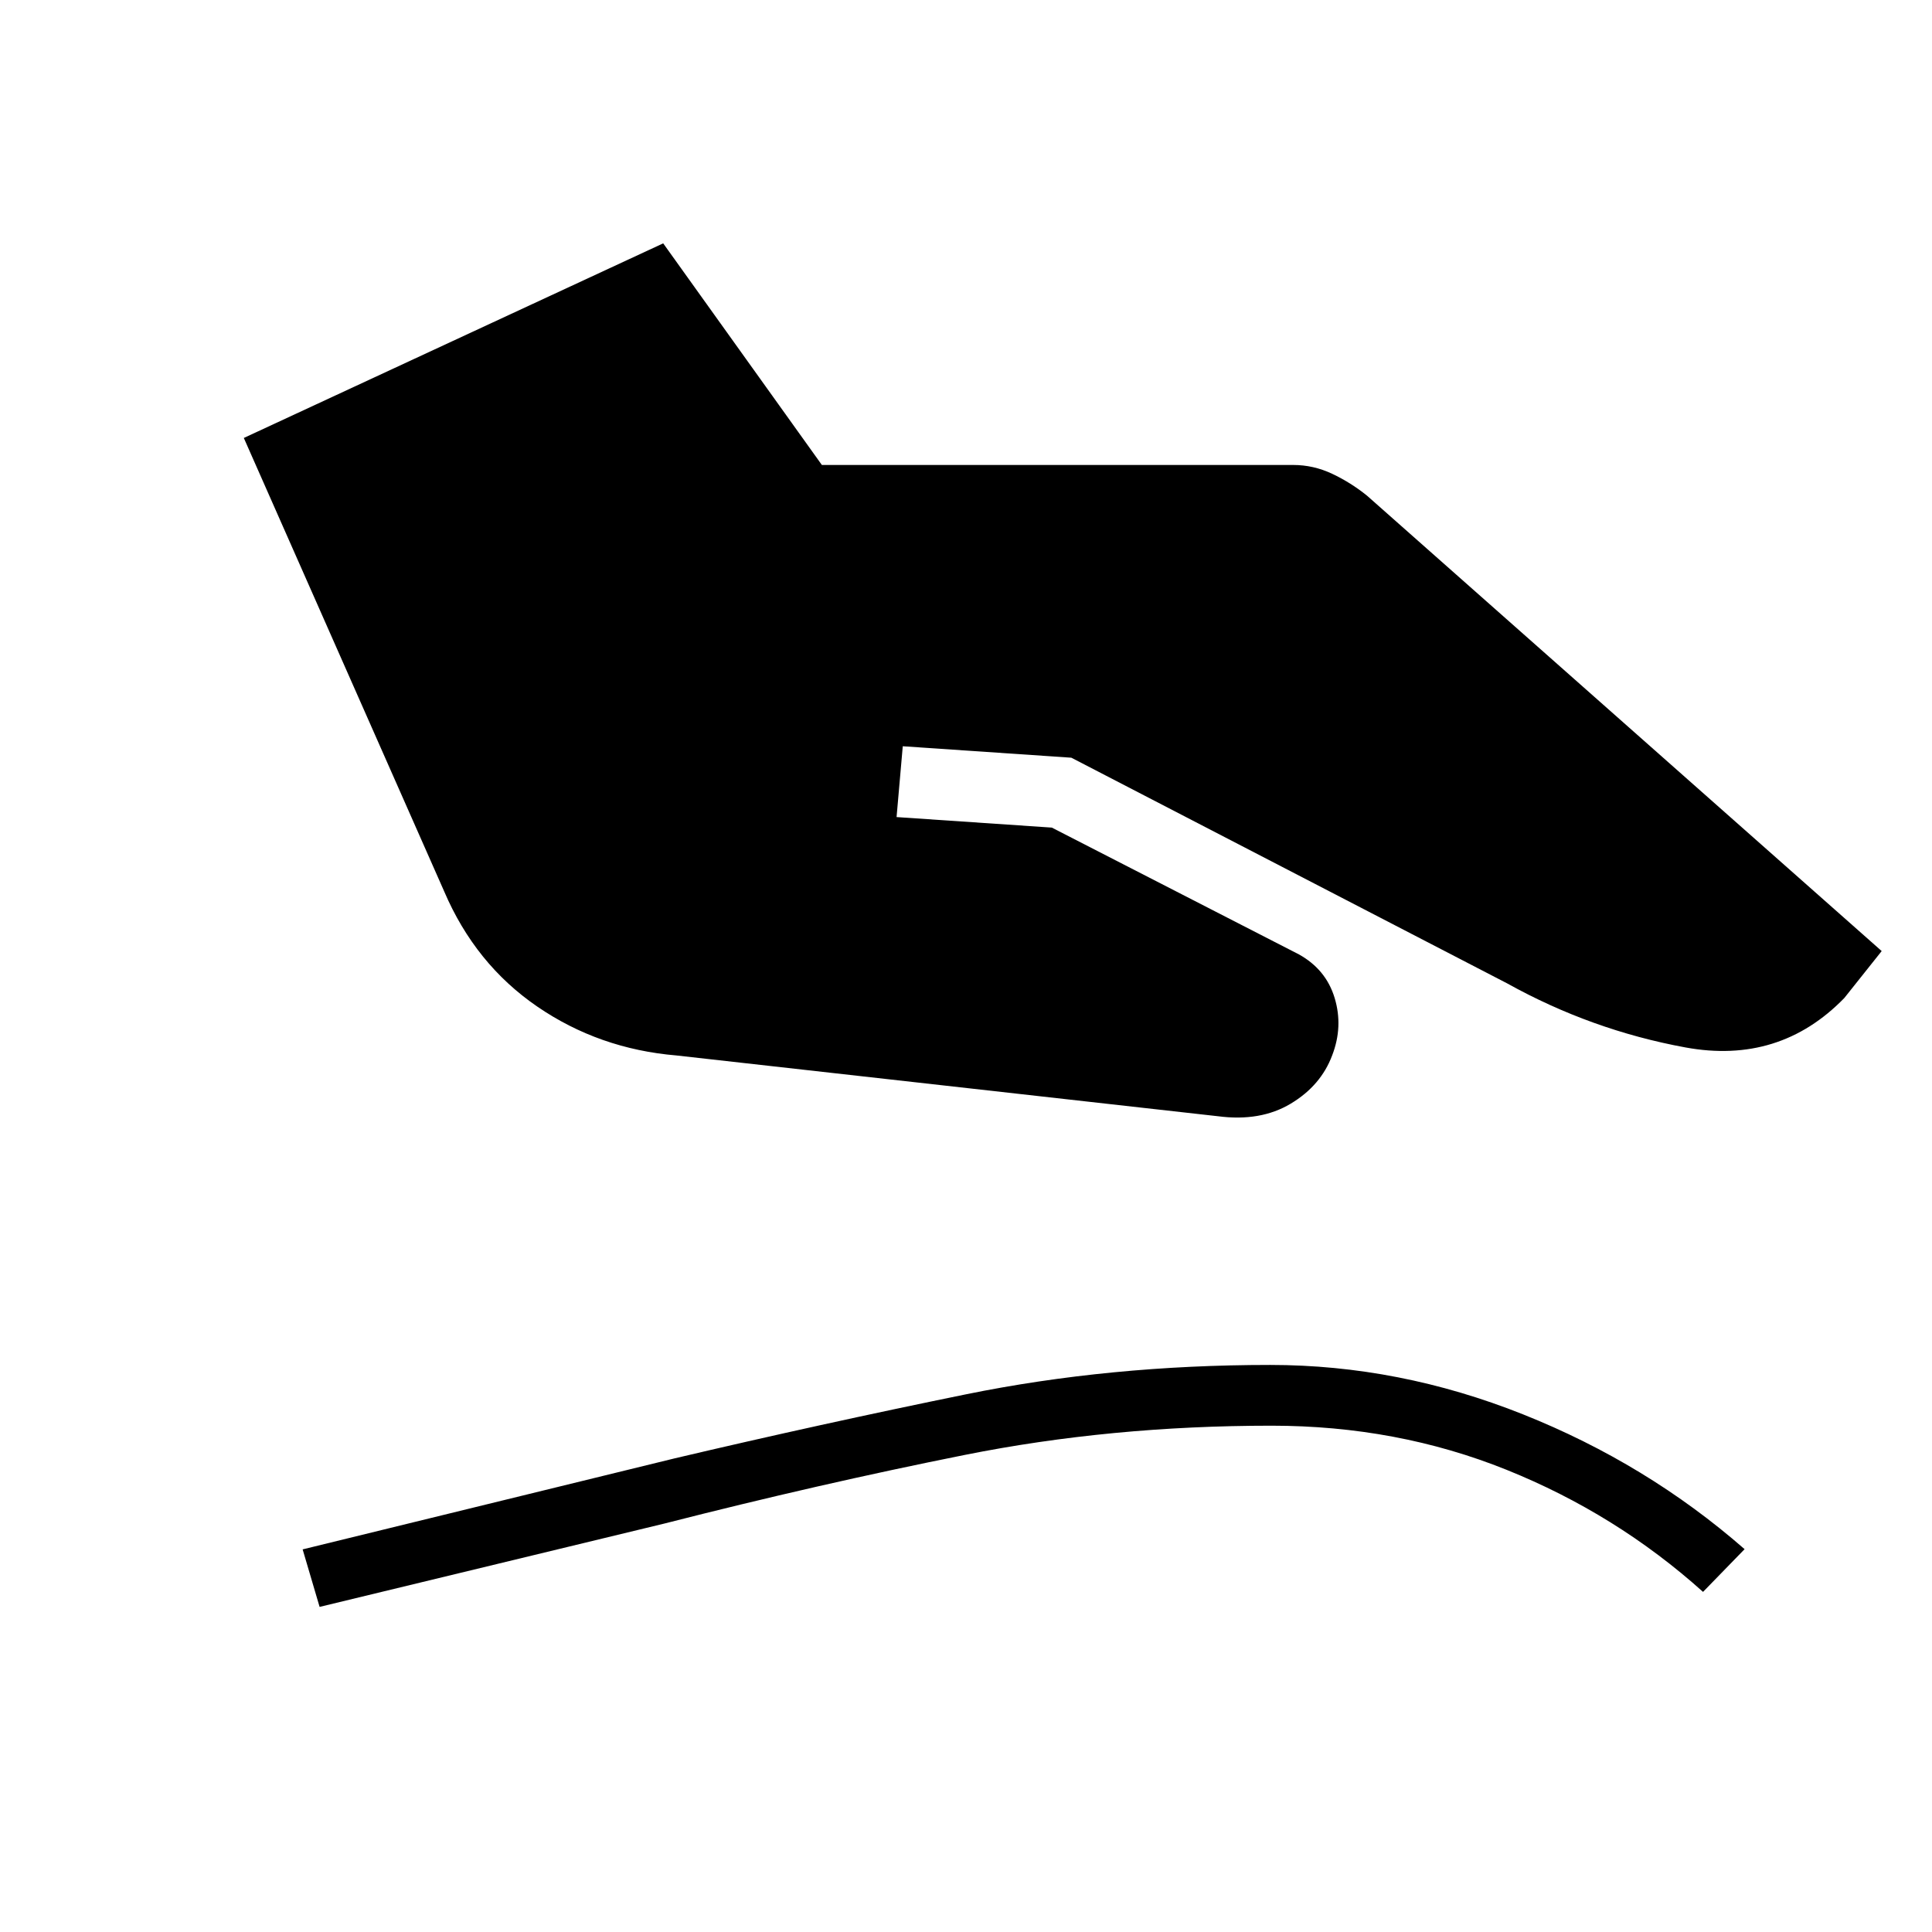 <svg xmlns="http://www.w3.org/2000/svg" height="48" viewBox="0 -960 960 960" width="48"><path d="M336.19-435.54q-38.5-3.23-69.27-24.33-30.77-21.09-46.23-57.25l-99.54-225.26 208.39-96.7 78.84 110.12h234.16q10.11 0 19.4 4.38 9.29 4.39 17.29 10.85L935-487.42l-18.58 23.34q-32.23 33.12-78.96 24.54-46.73-8.58-88.54-31.81L532.35-583.5l-83.77-5.69L445.5-554l77.15 5.23 122.77 63q13.5 7.5 17.77 21.69 4.27 14.2-1.23 28.46-5.61 15.04-20.63 24.04t-36.14 6.23l-269-30.19Zm-177.38 274-8.43-28.58 184.85-45.23q73-17.19 144.65-31.8 71.66-14.62 151.31-14.62 64 0 125.56 24.54t110.13 67L846.23-169q-43.19-38.77-97.65-60.67-54.46-21.91-116.77-21.91-79.81 0-152.5 14.54t-149 34.04l-171.5 41.46Z"/></svg>